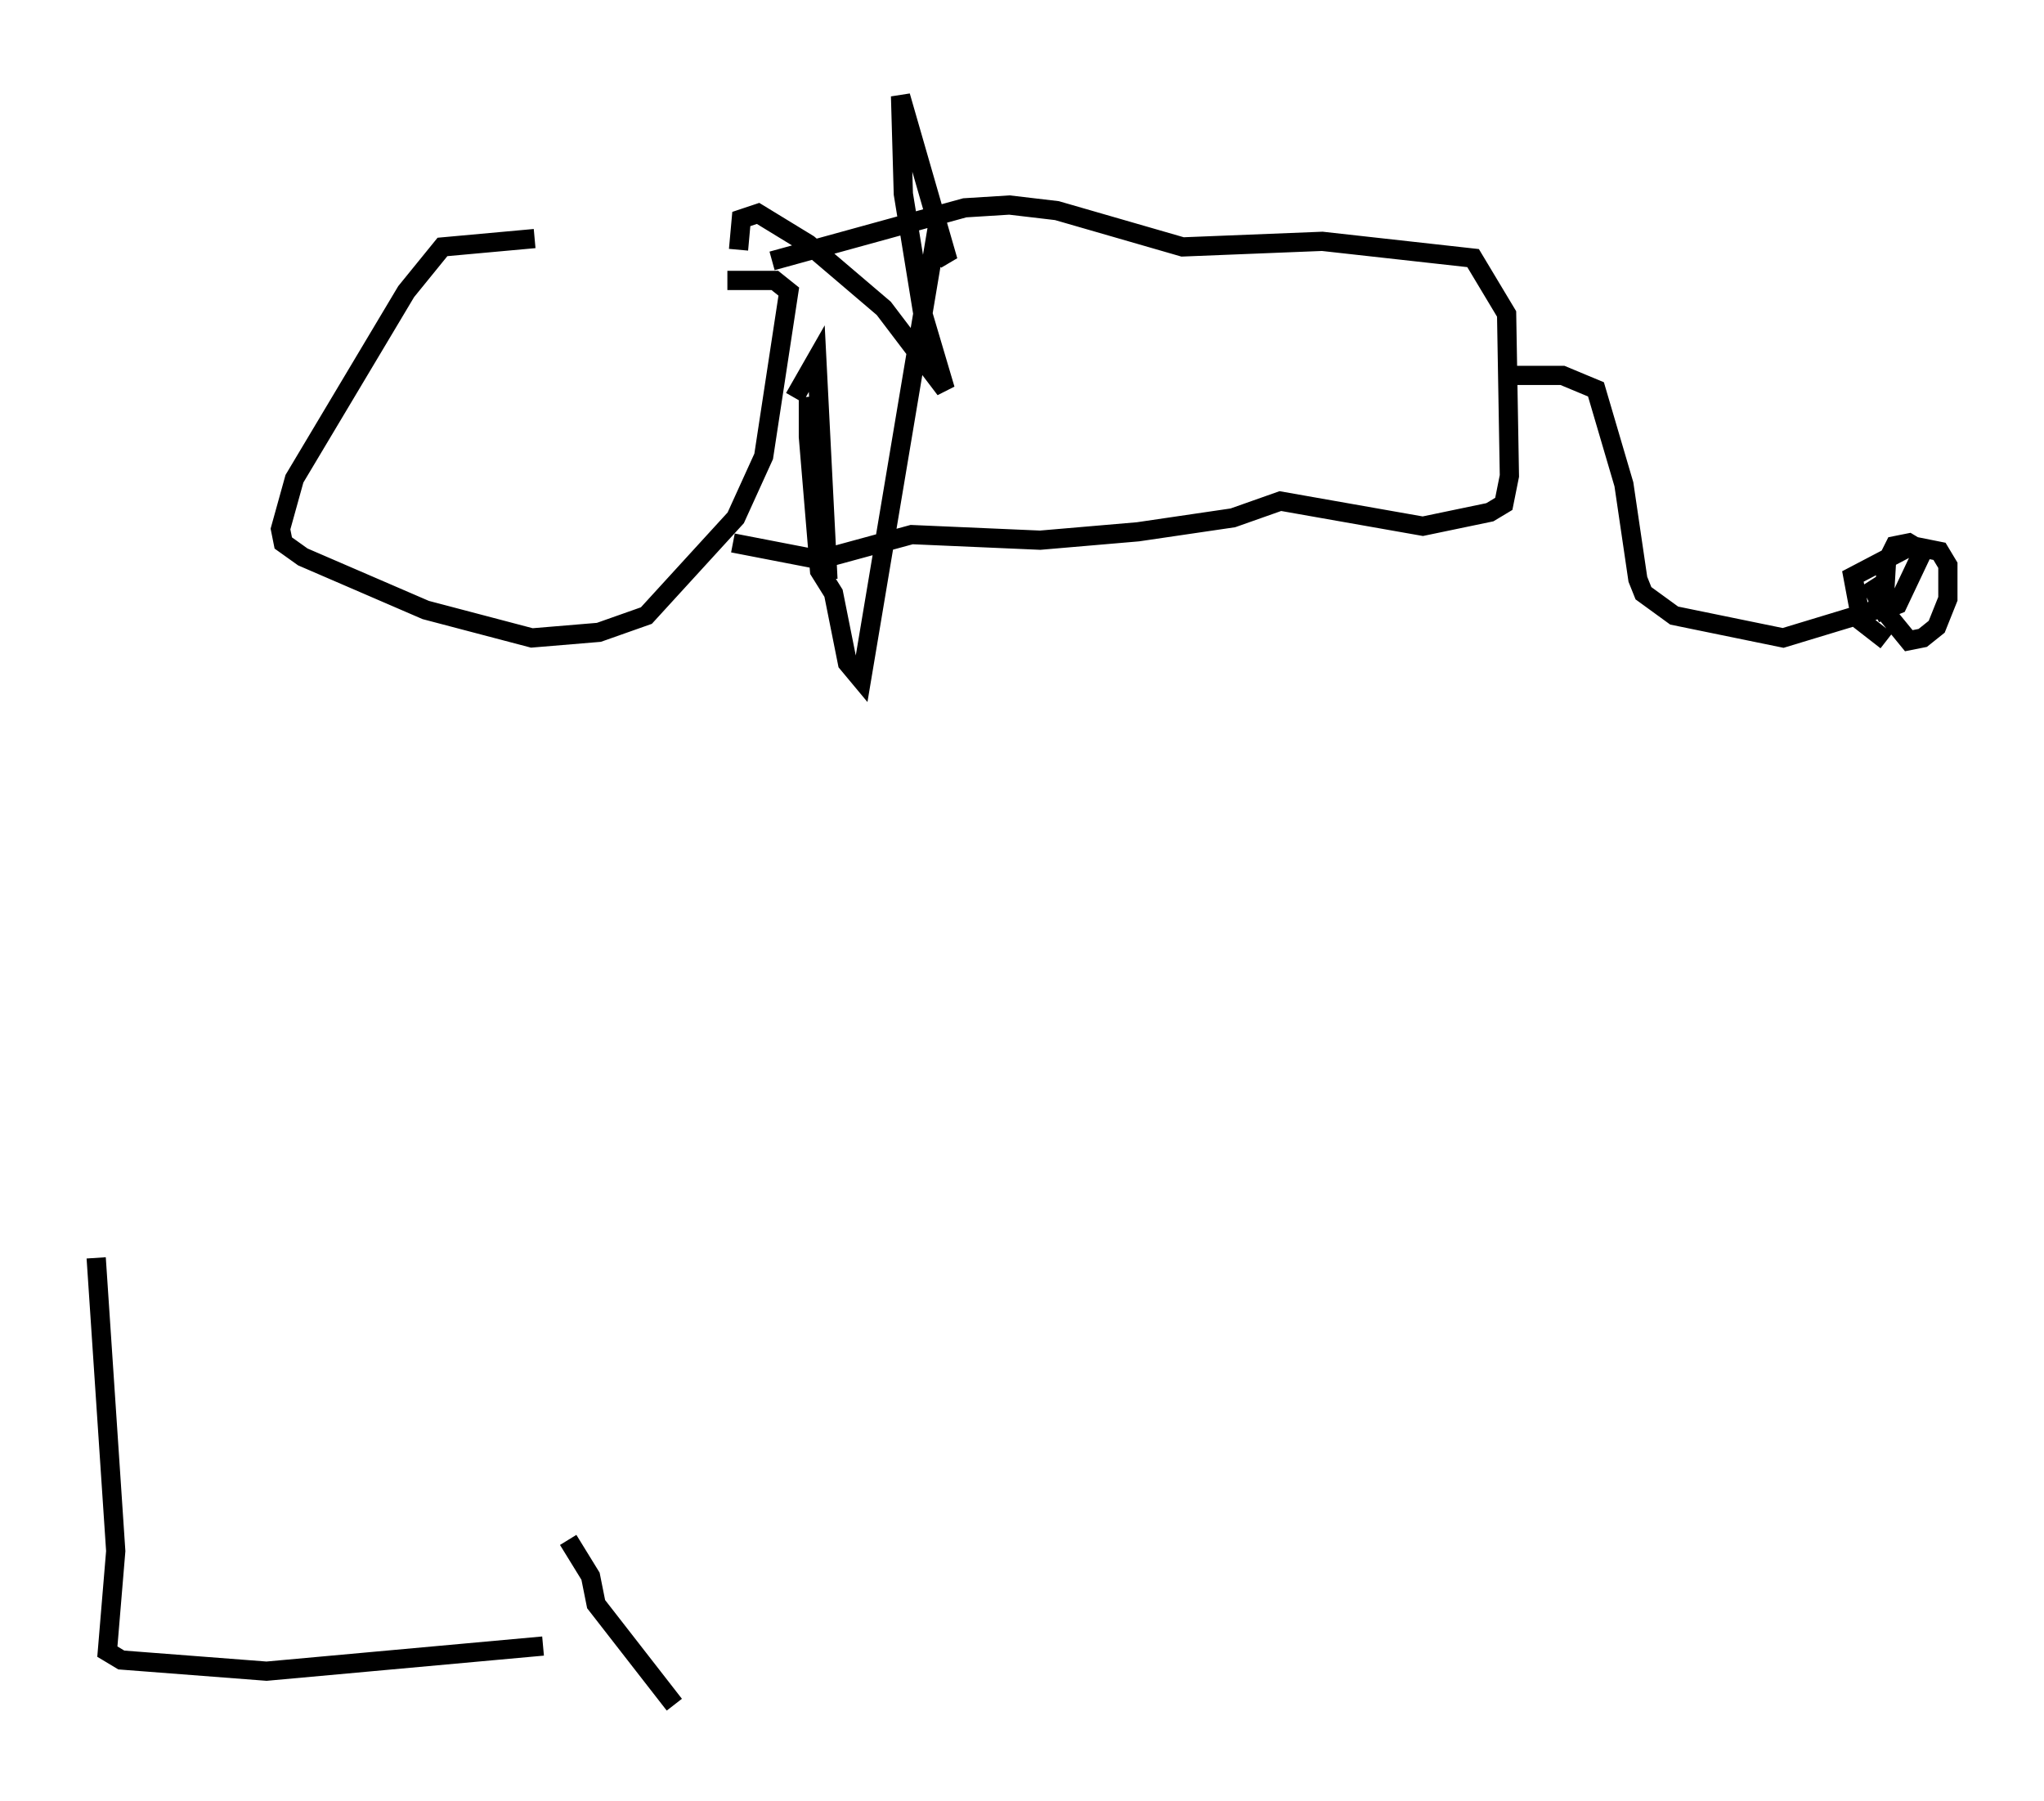 <?xml version="1.0" encoding="utf-8" ?>
<svg baseProfile="full" height="93.665" version="1.1" width="106.301" xmlns="http://www.w3.org/2000/svg" xmlns:ev="http://www.w3.org/2001/xml-events" xmlns:xlink="http://www.w3.org/1999/xlink"><defs /><rect fill="white" height="93.665" width="106.301" x="0" y="0" /><path d="M36.955, 14.587 m-9.151, -2.179 l-4.793, 0.436 -1.888, 2.324 l-5.81, 9.732 -0.726, 2.615 l0.145, 0.726 1.017, 0.726 l6.391, 2.76 5.52, 1.453 l3.486, -0.291 2.469, -0.872 l4.648, -5.084 1.453, -3.196 l1.307, -8.57 -0.726, -0.581 l-2.469, 0.0 m2.324, -1.017 l10.022, -2.76 2.324, -0.145 l2.469, 0.291 6.536, 1.888 l7.263, -0.291 7.844, 0.872 l1.743, 2.905 0.145, 8.425 l-0.291, 1.453 -0.726, 0.436 l-3.486, 0.726 -7.408, -1.307 l-2.469, 0.872 -4.939, 0.726 l-5.084, 0.436 -6.682, -0.291 l-4.793, 1.307 -4.503, -0.872 m39.944, -8.715 l3.196, 0.0 1.743, 0.726 l1.453, 4.939 0.726, 4.939 l0.291, 0.726 1.598, 1.162 l5.665, 1.162 4.793, -1.453 l0.291, -0.726 -0.581, -0.726 l0.726, 1.453 0.726, -0.291 l1.307, -2.76 -0.726, -0.436 l-0.726, 0.145 -0.436, 0.872 l-0.145, 2.469 1.307, 1.598 l0.726, -0.145 0.726, -0.581 l0.581, -1.453 0.0, -1.743 l-0.436, -0.726 -1.453, -0.291 l-3.05, 1.598 0.436, 2.324 l1.307, 1.017 m-59.698, -20.335 l0.145, -1.598 0.872, -0.291 l2.615, 1.598 3.922, 3.341 l3.196, 4.212 -1.162, -3.922 l-1.017, -6.246 -0.145, -5.084 l2.469, 8.57 -0.726, -0.726 l-3.777, 22.514 -0.726, -0.872 l-0.726, -3.631 -0.726, -1.162 l-0.581, -6.972 0.0, -2.034 l0.581, 3.05 0.436, 6.391 l-0.581, -11.475 -1.162, 2.034 m-36.313, 44.737 l1.017, 15.251 -0.436, 5.229 l0.726, 0.436 7.553, 0.581 l14.38, -1.307 m1.307, -5.52 l1.162, 1.888 0.291, 1.453 l4.067, 5.229 m-8.715, -13.218 l0.0, 0.0 m1.162, -4.793 " fill="none" stroke="black" stroke-width="1" /></svg>